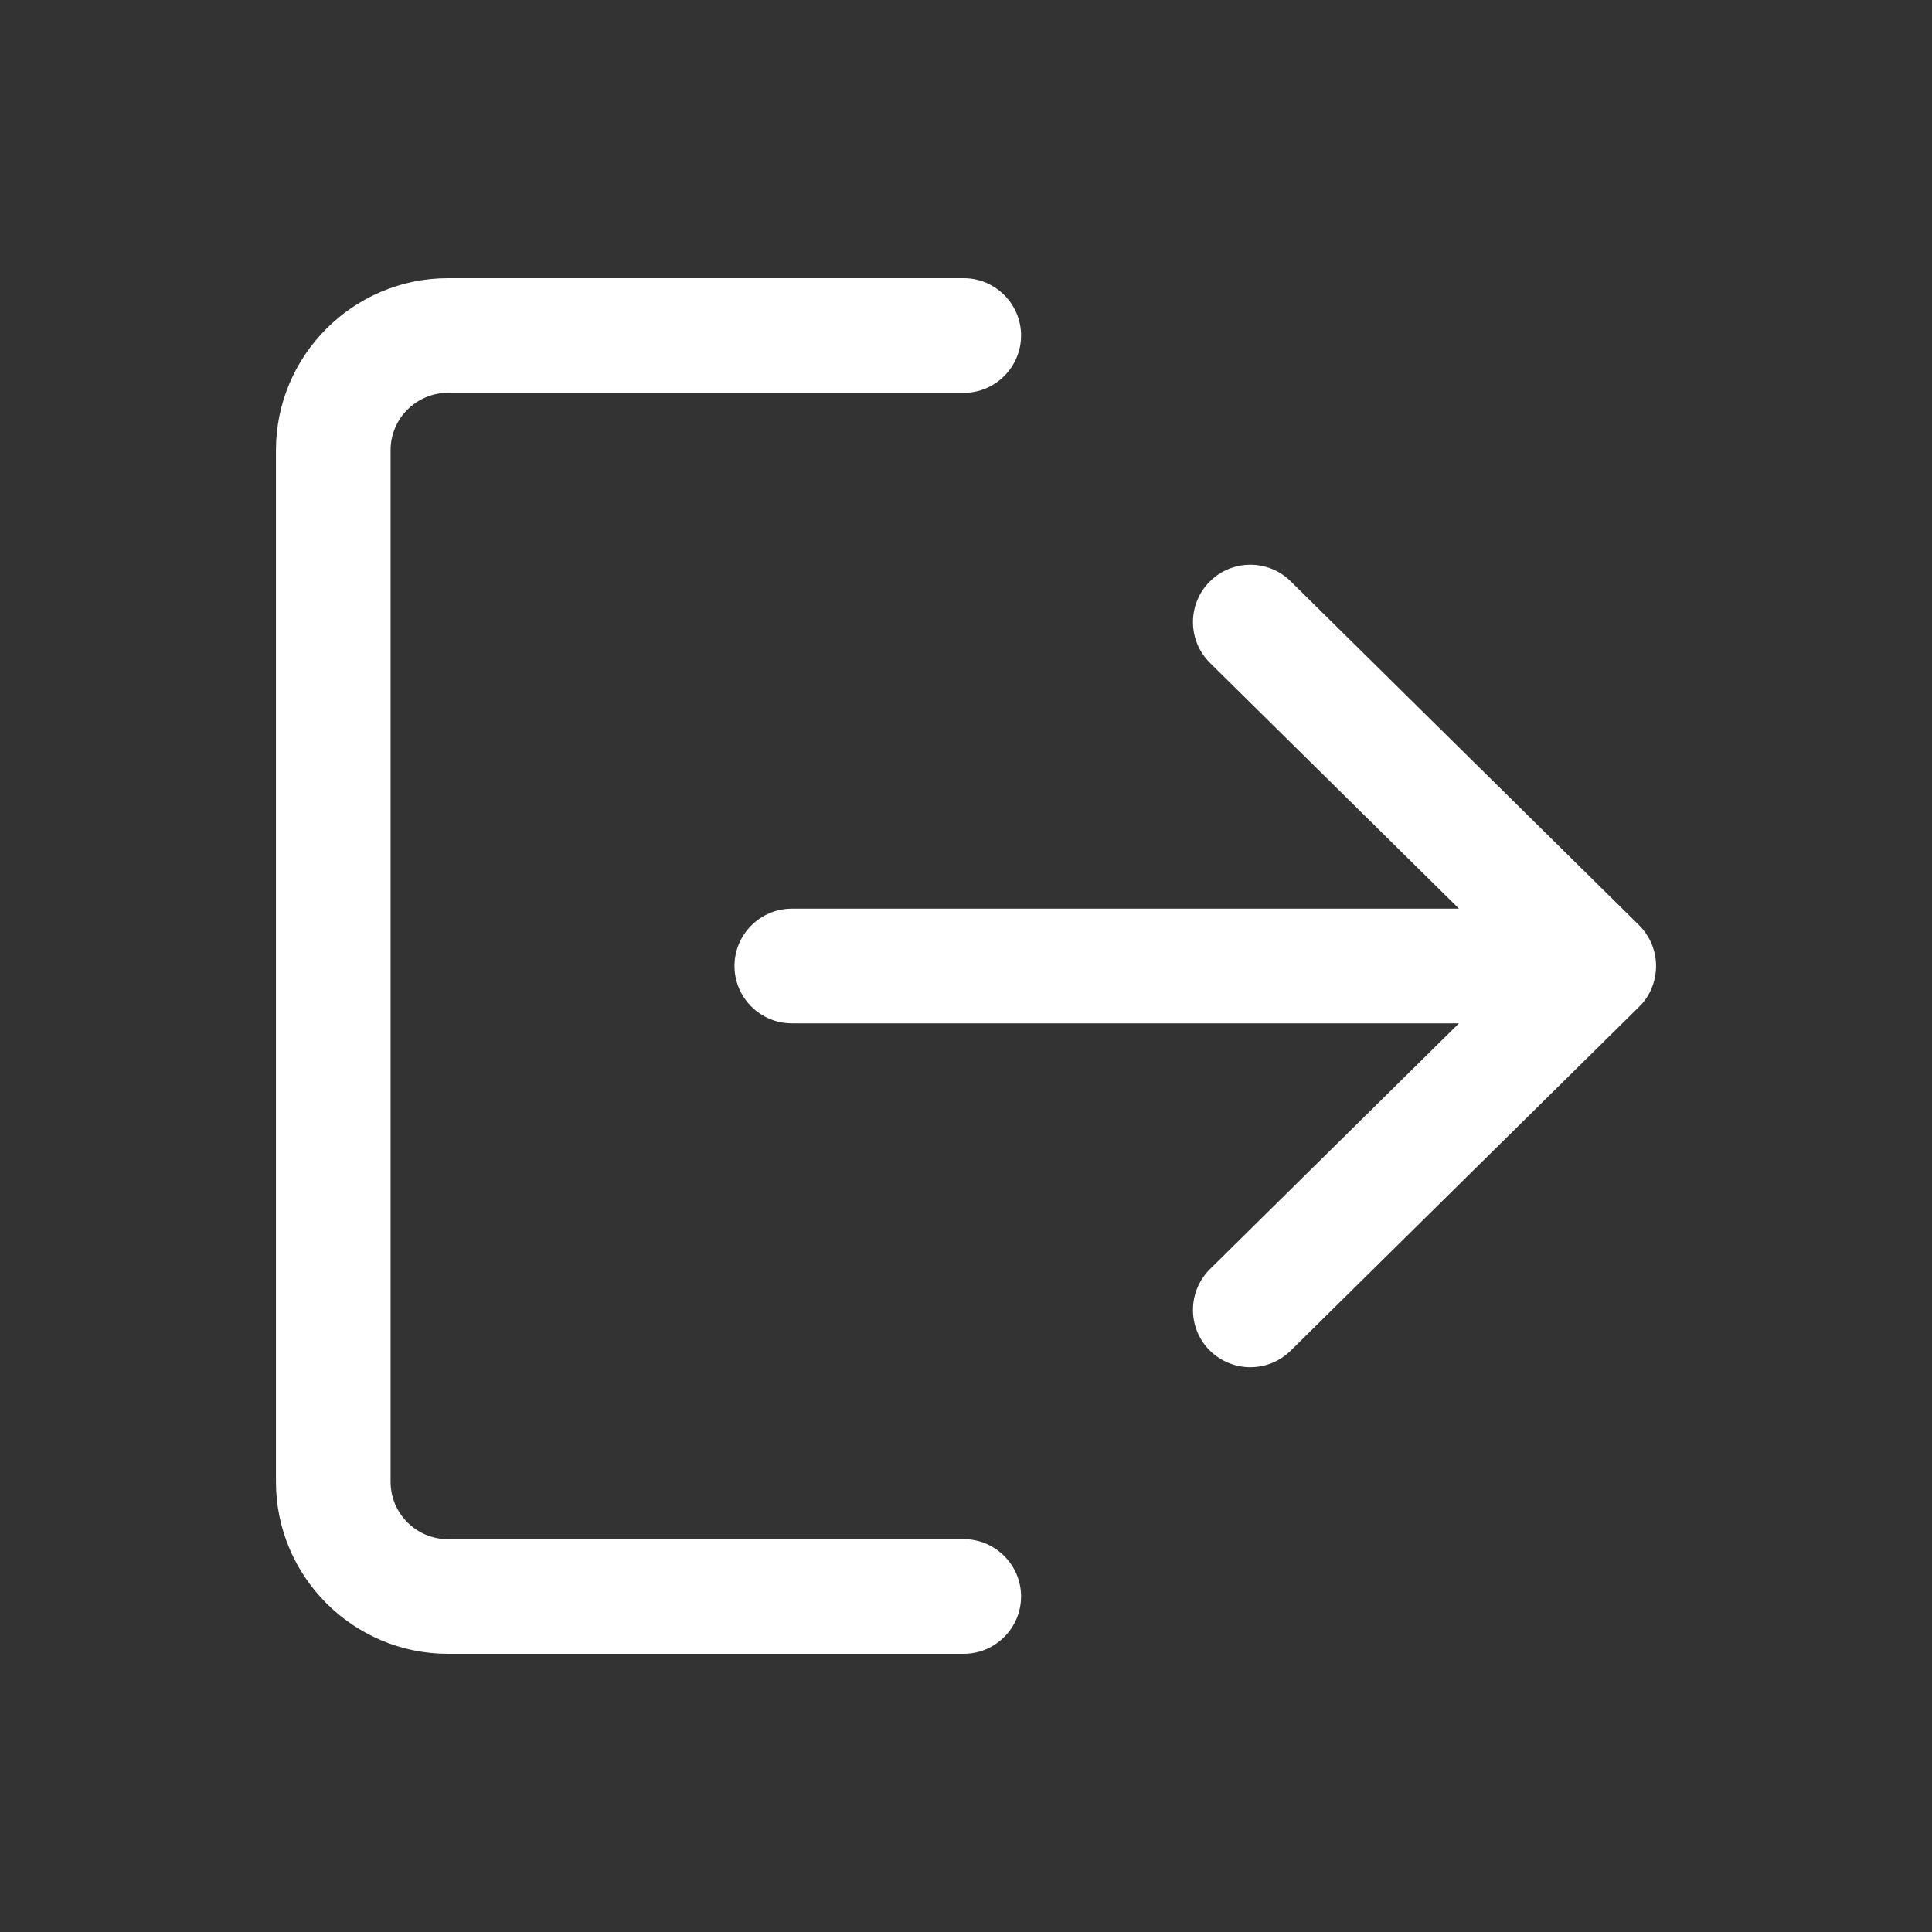 <?xml version="1.0" encoding="utf-8"?>
<!-- Generator: Adobe Illustrator 24.1.2, SVG Export Plug-In . SVG Version: 6.00 Build 0)  -->
<svg version="1.1" id="Layer_1" xmlns="http://www.w3.org/2000/svg" xmlns:xlink="http://www.w3.org/1999/xlink" x="0px" y="0px"
	 viewBox="0 0 60 60" style="enable-background:new 0 0 60 60;" xml:space="preserve">
<rect x="0" y="0" width="60" height="60" fill="#333333" stroke="none"/>
<style type="text/css">
	.st0{fill:#A3A3A8;}
	.st1{fill:#DE4075;}
	.st2{fill:#DD0B61;}
	.st3{fill:#FFFFFF;}
	.st4{fill:#F7F6FB;}
	.st5{opacity:0.15;}
	.st6{fill:#DF396B;}
	.st7{fill:#FF0000;}
	.st8{fill:#1A1A1A;}
	.st9{fill:#CCCCCC;}
	.st10{opacity:0.3;}
	.st11{fill:#1976D2;}
	.st12{fill:#FAFAFA;}
	.st13{fill:#FBBD00;}
	.st14{fill:#0F9D58;}
	.st15{fill:#31AA52;}
	.st16{fill:#3C79E6;}
	.st17{fill:#CF2D48;}
	.st18{fill:#EB4132;}
</style>
<g>
	<g>
		<g>
			<path class="st3" d="M29.93,47.8H13.91c-0.98,0-1.78-0.8-1.78-1.78V13.98c0-0.98,0.8-1.78,1.78-1.78h16.02
				c0.98,0,1.78-0.8,1.78-1.78s-0.8-1.78-1.78-1.78H13.91c-2.94,0-5.34,2.4-5.34,5.34v32.04c0,2.94,2.4,5.34,5.34,5.34h16.02
				c0.98,0,1.78-0.8,1.78-1.78S30.91,47.8,29.93,47.8z"/>
		</g>
	</g>
	<g>
		<g>
			<path class="st3" d="M50.9,28.73L40.08,18.05c-0.7-0.69-1.83-0.68-2.52,0.02c-0.69,0.7-0.68,1.83,0.02,2.52l7.73,7.63H24.59
				c-0.98,0-1.78,0.8-1.78,1.78s0.8,1.78,1.78,1.78h20.72l-7.73,7.63c-0.7,0.69-0.71,1.82-0.02,2.52c0.35,0.35,0.81,0.53,1.27,0.53
				c0.45,0,0.9-0.17,1.25-0.51L50.9,31.27c0.34-0.33,0.53-0.79,0.53-1.27C51.43,29.52,51.24,29.07,50.9,28.73z"/>
		</g>
	</g>
</g>
</svg>
